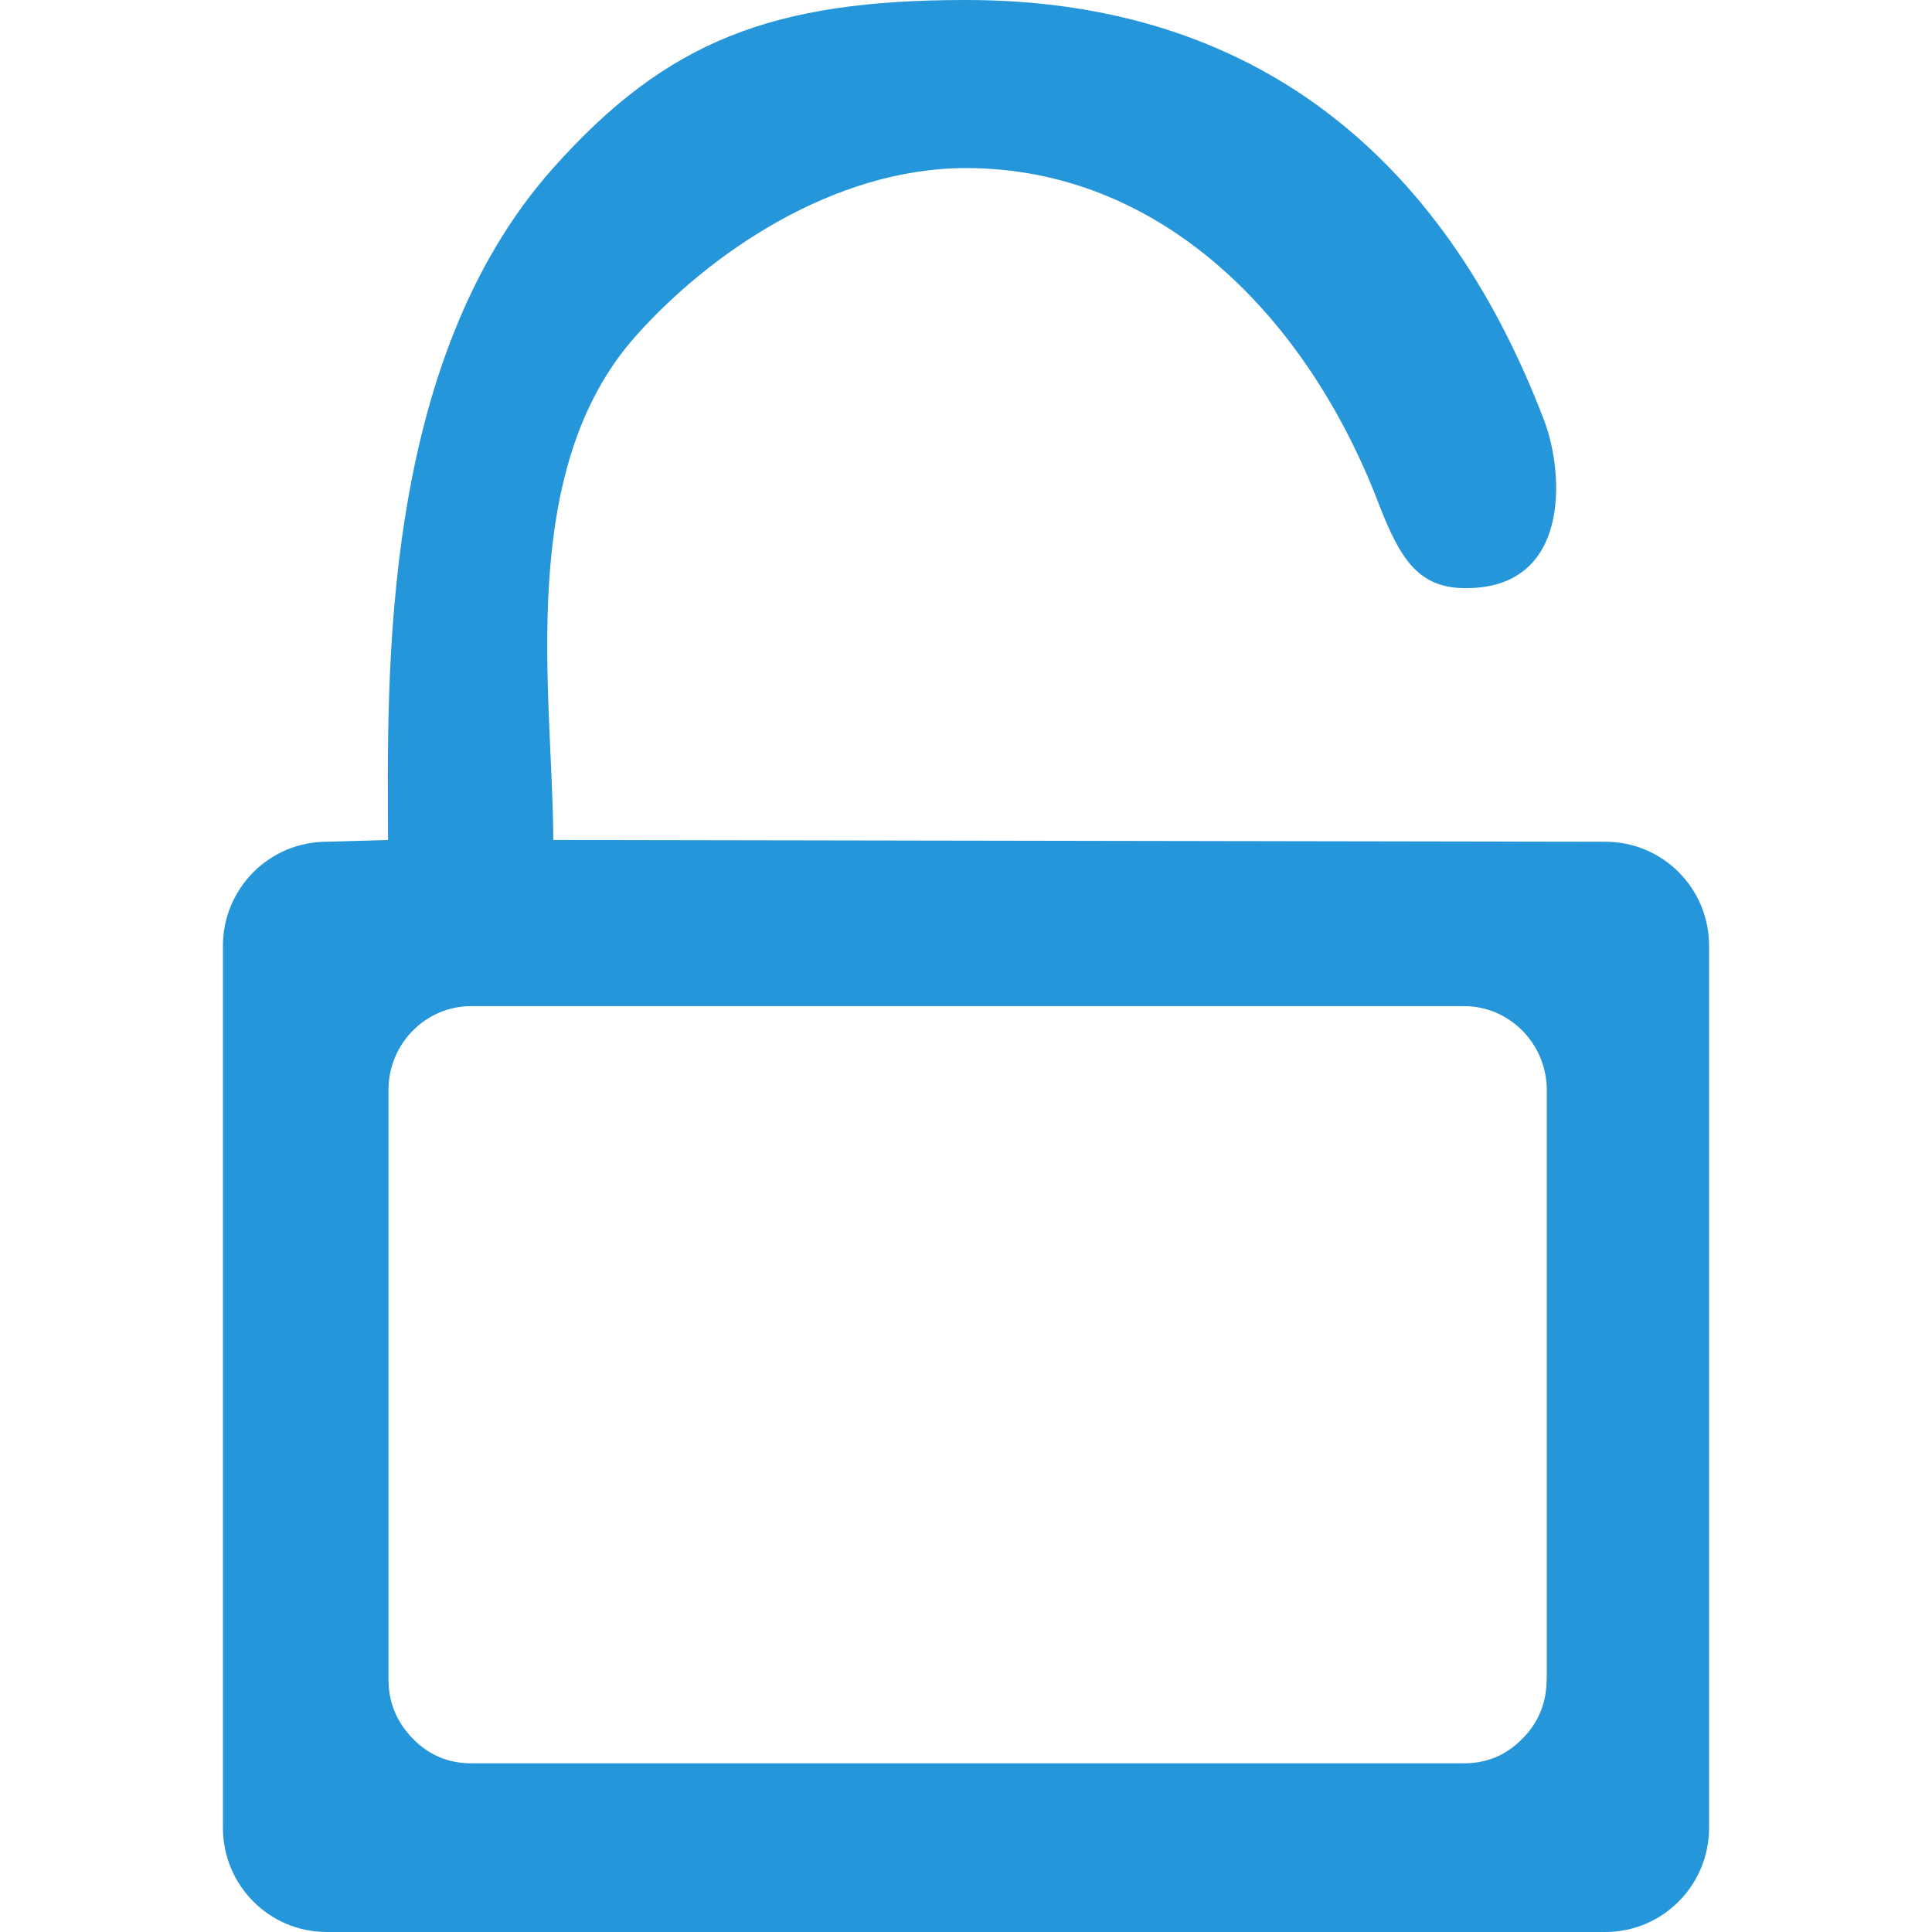 <svg width="13" height="13" xmlns="http://www.w3.org/2000/svg">
 <!-- Generator: Sketch 54.1 (76490) - https://sketchapp.com -->

 <title>密码 (1)</title>
 <desc>Created with Sketch.</desc>
 <g>
  <title>background</title>
  <rect fill="none" id="canvas_background" height="15" width="15" y="-1" x="-1"/>
 </g>
 <g>
  <title>Layer 1</title>
  <g fill-rule="evenodd" fill="none" id="页面1">
   <g fill-rule="nonzero" fill="#2596D9" id="密码-(1)">
    <path id="形状" d="m10.803,5.664l-7.08,-0.012c-0.003,-0.972 -0.26,-2.477 0.555,-3.391c0.496,-0.557 1.331,-1.13 2.222,-1.13c1.317,0 2.301,1.01 2.778,2.261c0.139,0.36 0.261,0.555 0.556,0.565c0.739,0.023 0.694,-0.77 0.555,-1.131c-0.689,-1.805 -1.981,-2.826 -3.889,-2.826c-1.297,0 -2.012,0.271 -2.778,1.131c-1.172,1.314 -1.114,3.437 -1.111,4.521l-0.413,0.012c-0.386,0 -0.698,0.314 -0.698,0.701l0,5.933c0,0.389 0.313,0.702 0.698,0.702l8.604,0c0.386,0 0.698,-0.314 0.698,-0.702l0,-5.933c0.001,-0.387 -0.312,-0.701 -0.697,-0.701l0,0l0,0l0,0zm-0.396,5.635c0,0.156 -0.054,0.291 -0.163,0.4c-0.108,0.111 -0.239,0.166 -0.393,0.166l-6.68,0c-0.154,0 -0.285,-0.055 -0.393,-0.166c-0.109,-0.111 -0.164,-0.244 -0.164,-0.4l0,-3.964c0,-0.312 0.249,-0.565 0.557,-0.565l6.68,0c0.307,0 0.557,0.254 0.557,0.565l0,3.964l0,0l0,0l0,0z"/>
   </g>
  </g>
 </g>
</svg>